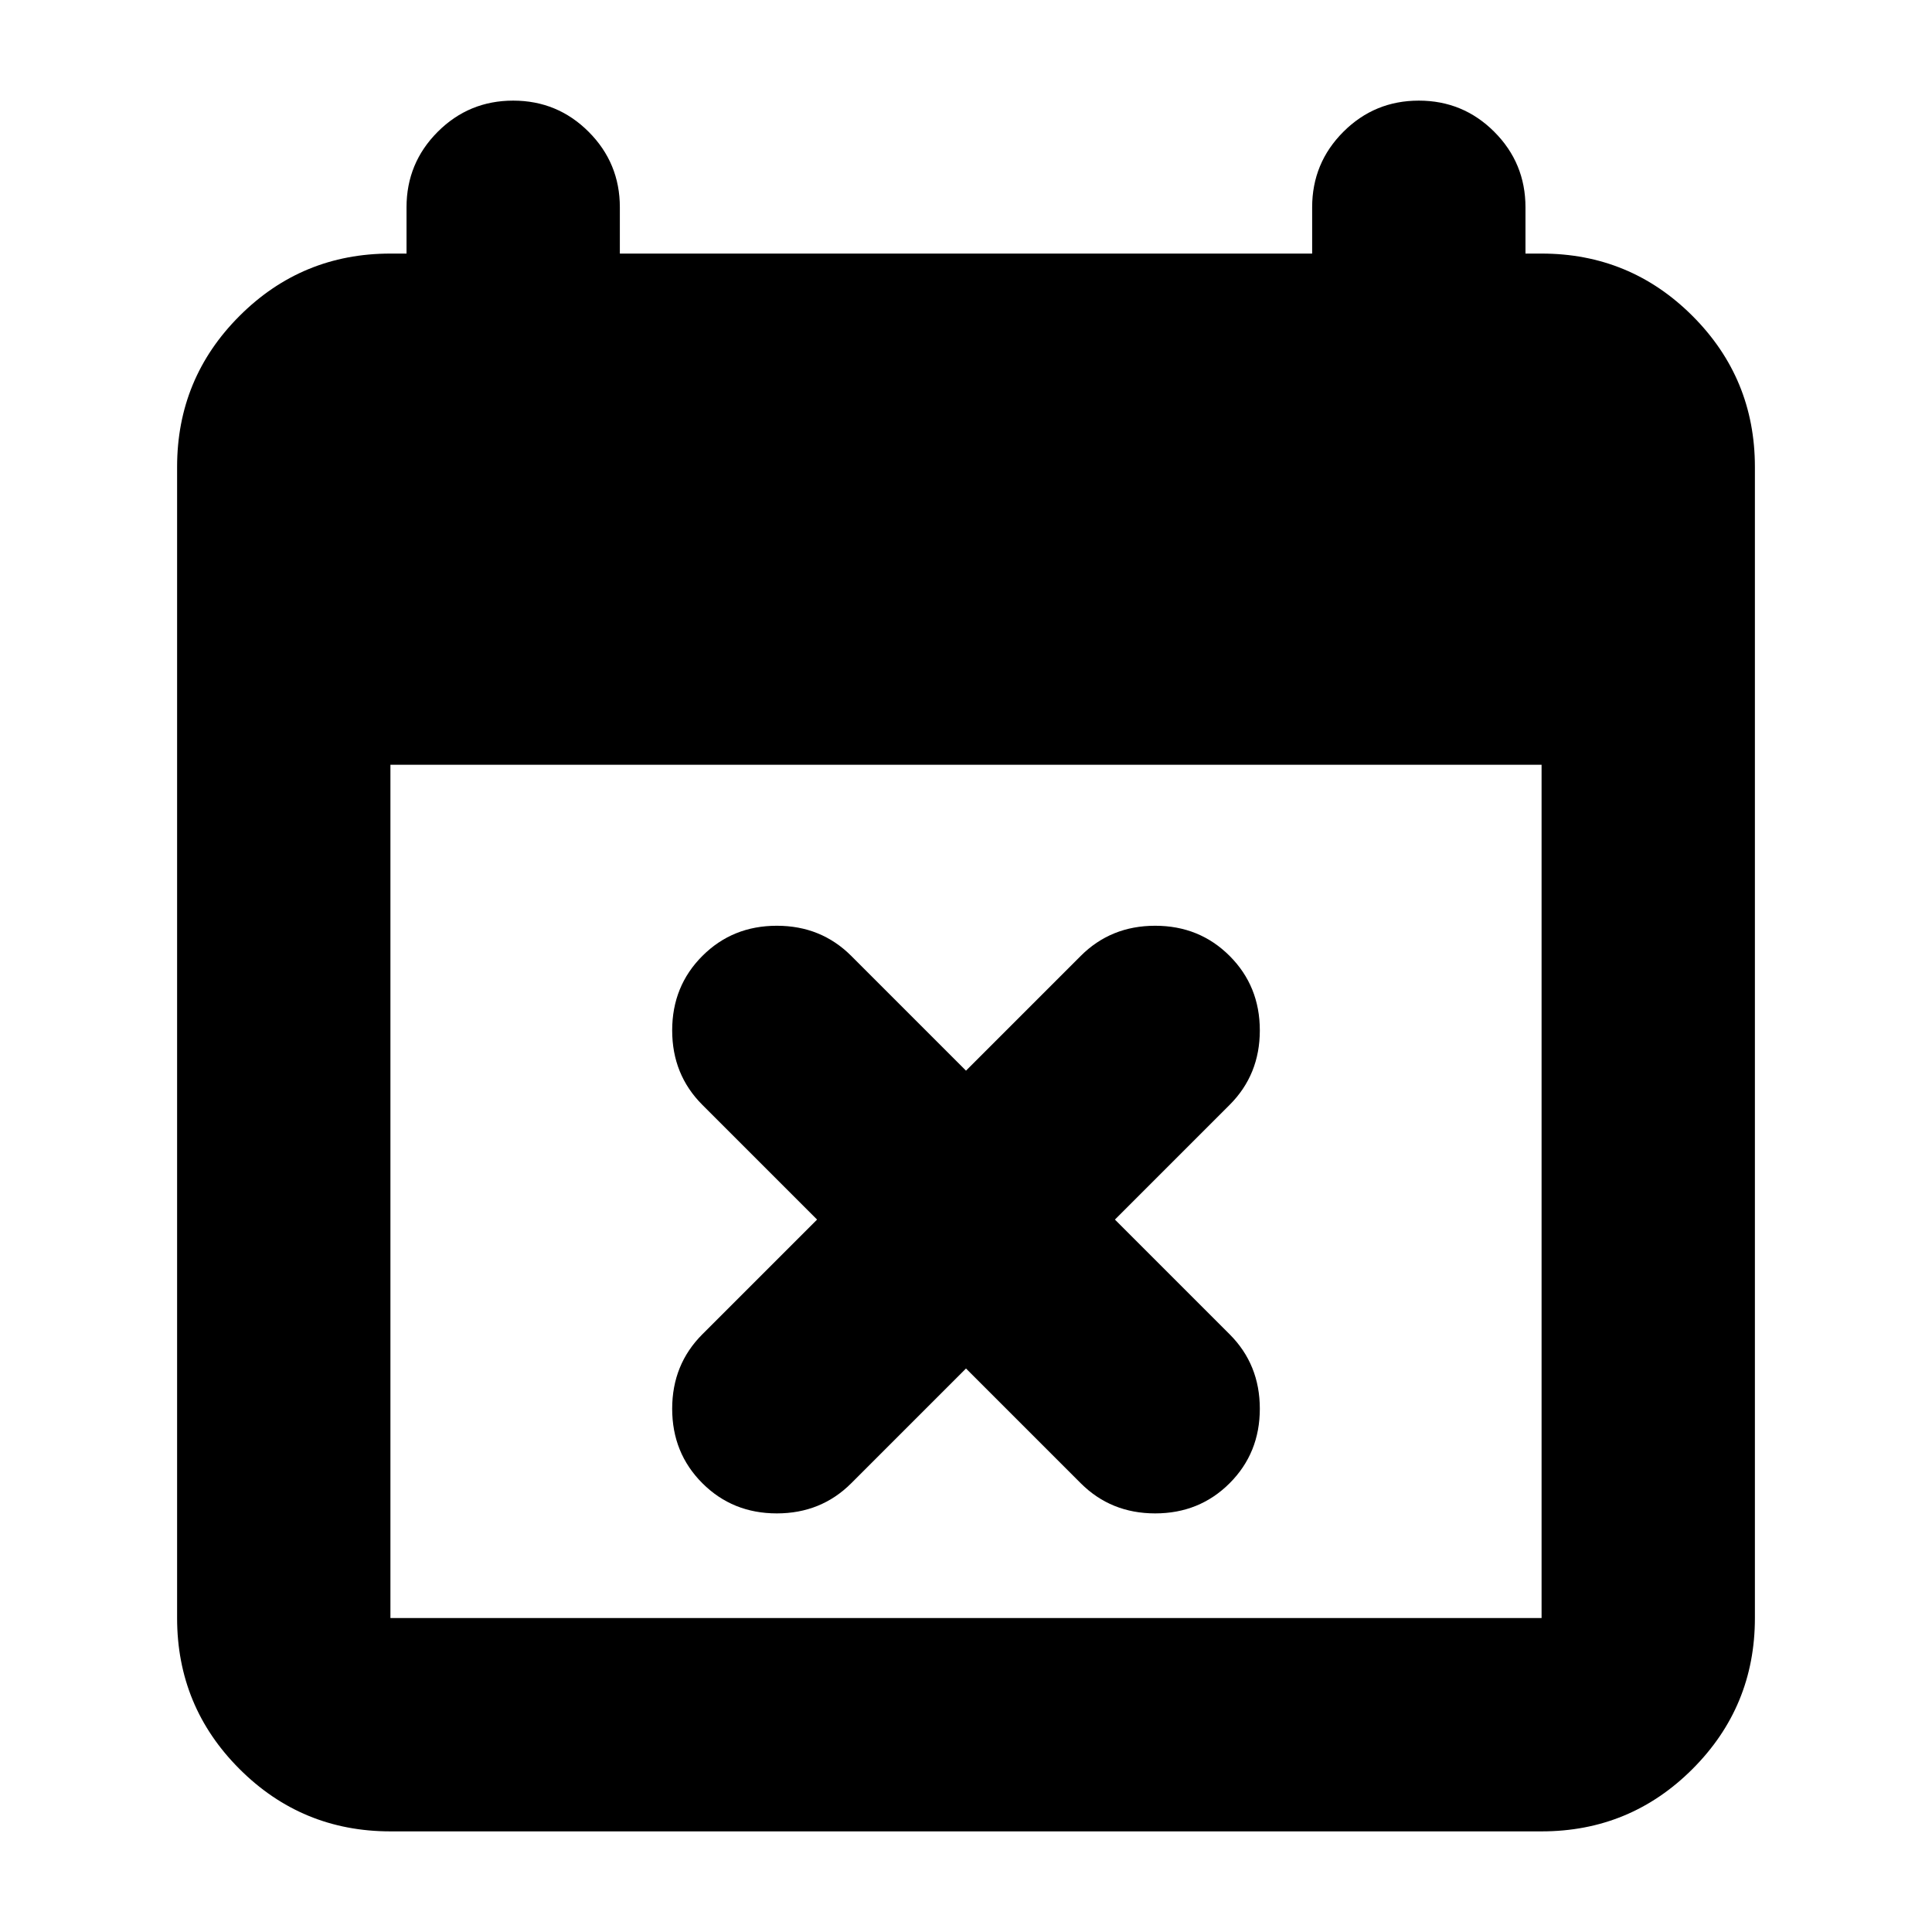 <svg xmlns="http://www.w3.org/2000/svg" height="24" width="24"><path d="M12 17 10.575 18.425Q10.2 18.8 9.65 18.8Q9.1 18.8 8.725 18.425Q8.35 18.05 8.35 17.5Q8.35 16.95 8.725 16.575L10.15 15.15L8.725 13.725Q8.35 13.35 8.35 12.8Q8.35 12.25 8.725 11.875Q9.1 11.5 9.65 11.5Q10.2 11.5 10.575 11.875L12 13.3L13.425 11.875Q13.8 11.5 14.35 11.5Q14.9 11.5 15.275 11.875Q15.65 12.25 15.65 12.8Q15.65 13.35 15.275 13.725L13.85 15.15L15.275 16.575Q15.65 16.95 15.65 17.5Q15.65 18.05 15.275 18.425Q14.9 18.8 14.35 18.8Q13.8 18.8 13.425 18.425ZM4.85 22.75Q3.75 22.75 2.975 21.975Q2.2 21.2 2.2 20.1V5.8Q2.2 4.7 2.975 3.925Q3.75 3.15 4.85 3.15H5.05V2.575Q5.05 2.025 5.438 1.637Q5.825 1.25 6.375 1.25Q6.925 1.25 7.312 1.637Q7.7 2.025 7.7 2.575V3.15H16.3V2.575Q16.3 2.025 16.688 1.637Q17.075 1.25 17.625 1.25Q18.175 1.25 18.562 1.637Q18.95 2.025 18.95 2.575V3.15H19.15Q20.25 3.15 21.025 3.925Q21.8 4.7 21.8 5.8V20.1Q21.8 21.2 21.025 21.975Q20.25 22.75 19.15 22.75ZM4.85 20.1H19.15Q19.15 20.1 19.15 20.1Q19.15 20.1 19.15 20.1V9.5H4.85V20.1Q4.85 20.1 4.85 20.1Q4.85 20.1 4.85 20.1Z"/></svg>